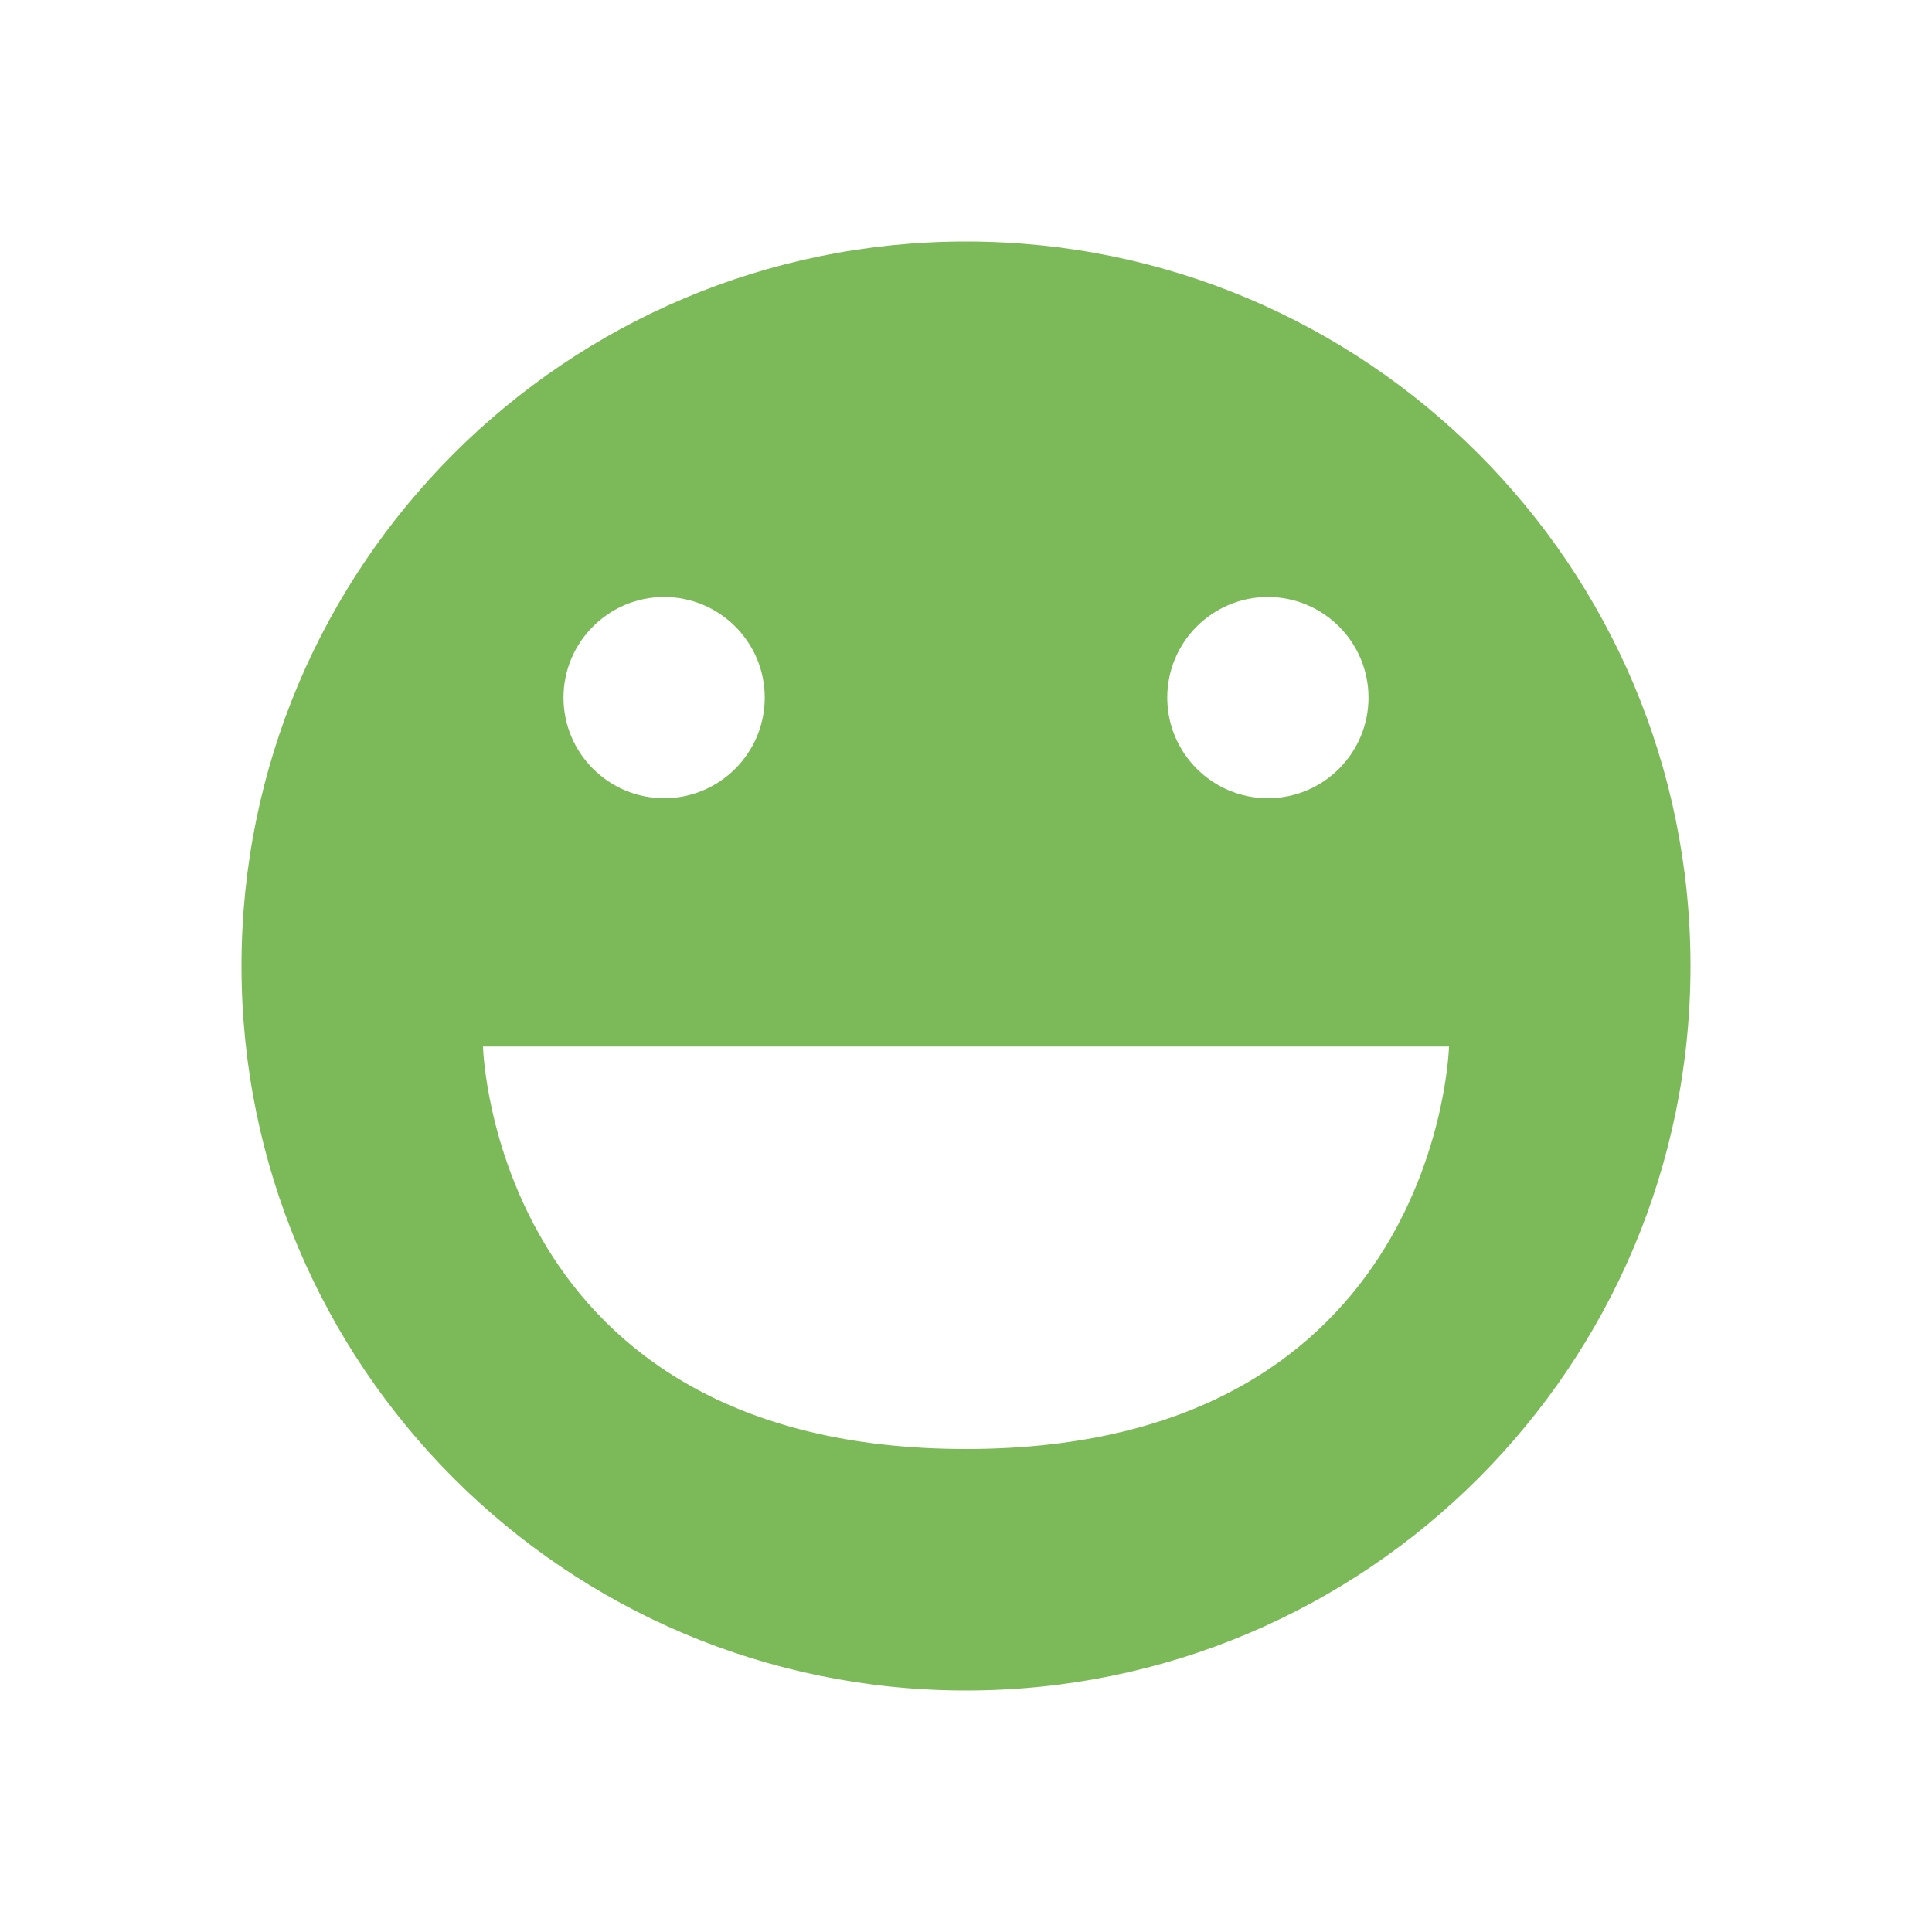 <?xml version="1.0" standalone="no"?><!DOCTYPE svg PUBLIC "-//W3C//DTD SVG 1.1//EN" "http://www.w3.org/Graphics/SVG/1.1/DTD/svg11.dtd"><svg t="1520567624504" class="icon" style="" viewBox="0 0 1024 1024" version="1.1" xmlns="http://www.w3.org/2000/svg" p-id="3425" data-spm-anchor-id="a313x.7781069.0.i8" xmlns:xlink="http://www.w3.org/1999/xlink" width="200" height="200"><defs><style type="text/css"></style></defs><path d="M512 128c-212.053 0-384 171.947-384 384 0 212.053 171.947 384 384 384 212.096 0 384-171.947 384-384C896 299.904 724.053 128 512 128zM672 316.416c29.44 0 53.333 23.936 53.333 53.333s-23.893 53.333-53.333 53.333-53.333-23.936-53.333-53.333S642.56 316.416 672 316.416zM352 316.416c29.44 0 53.333 23.936 53.333 53.333s-23.893 53.333-53.333 53.333S298.667 399.147 298.667 369.749 322.56 316.416 352 316.416zM512 768c-250.752 0-256-213.333-256-213.333l512 0C768 554.667 762.752 768 512 768z" p-id="3426" data-spm-anchor-id="a313x.7781069.0.i7" class="selected" fill="#7cba59"></path></svg>